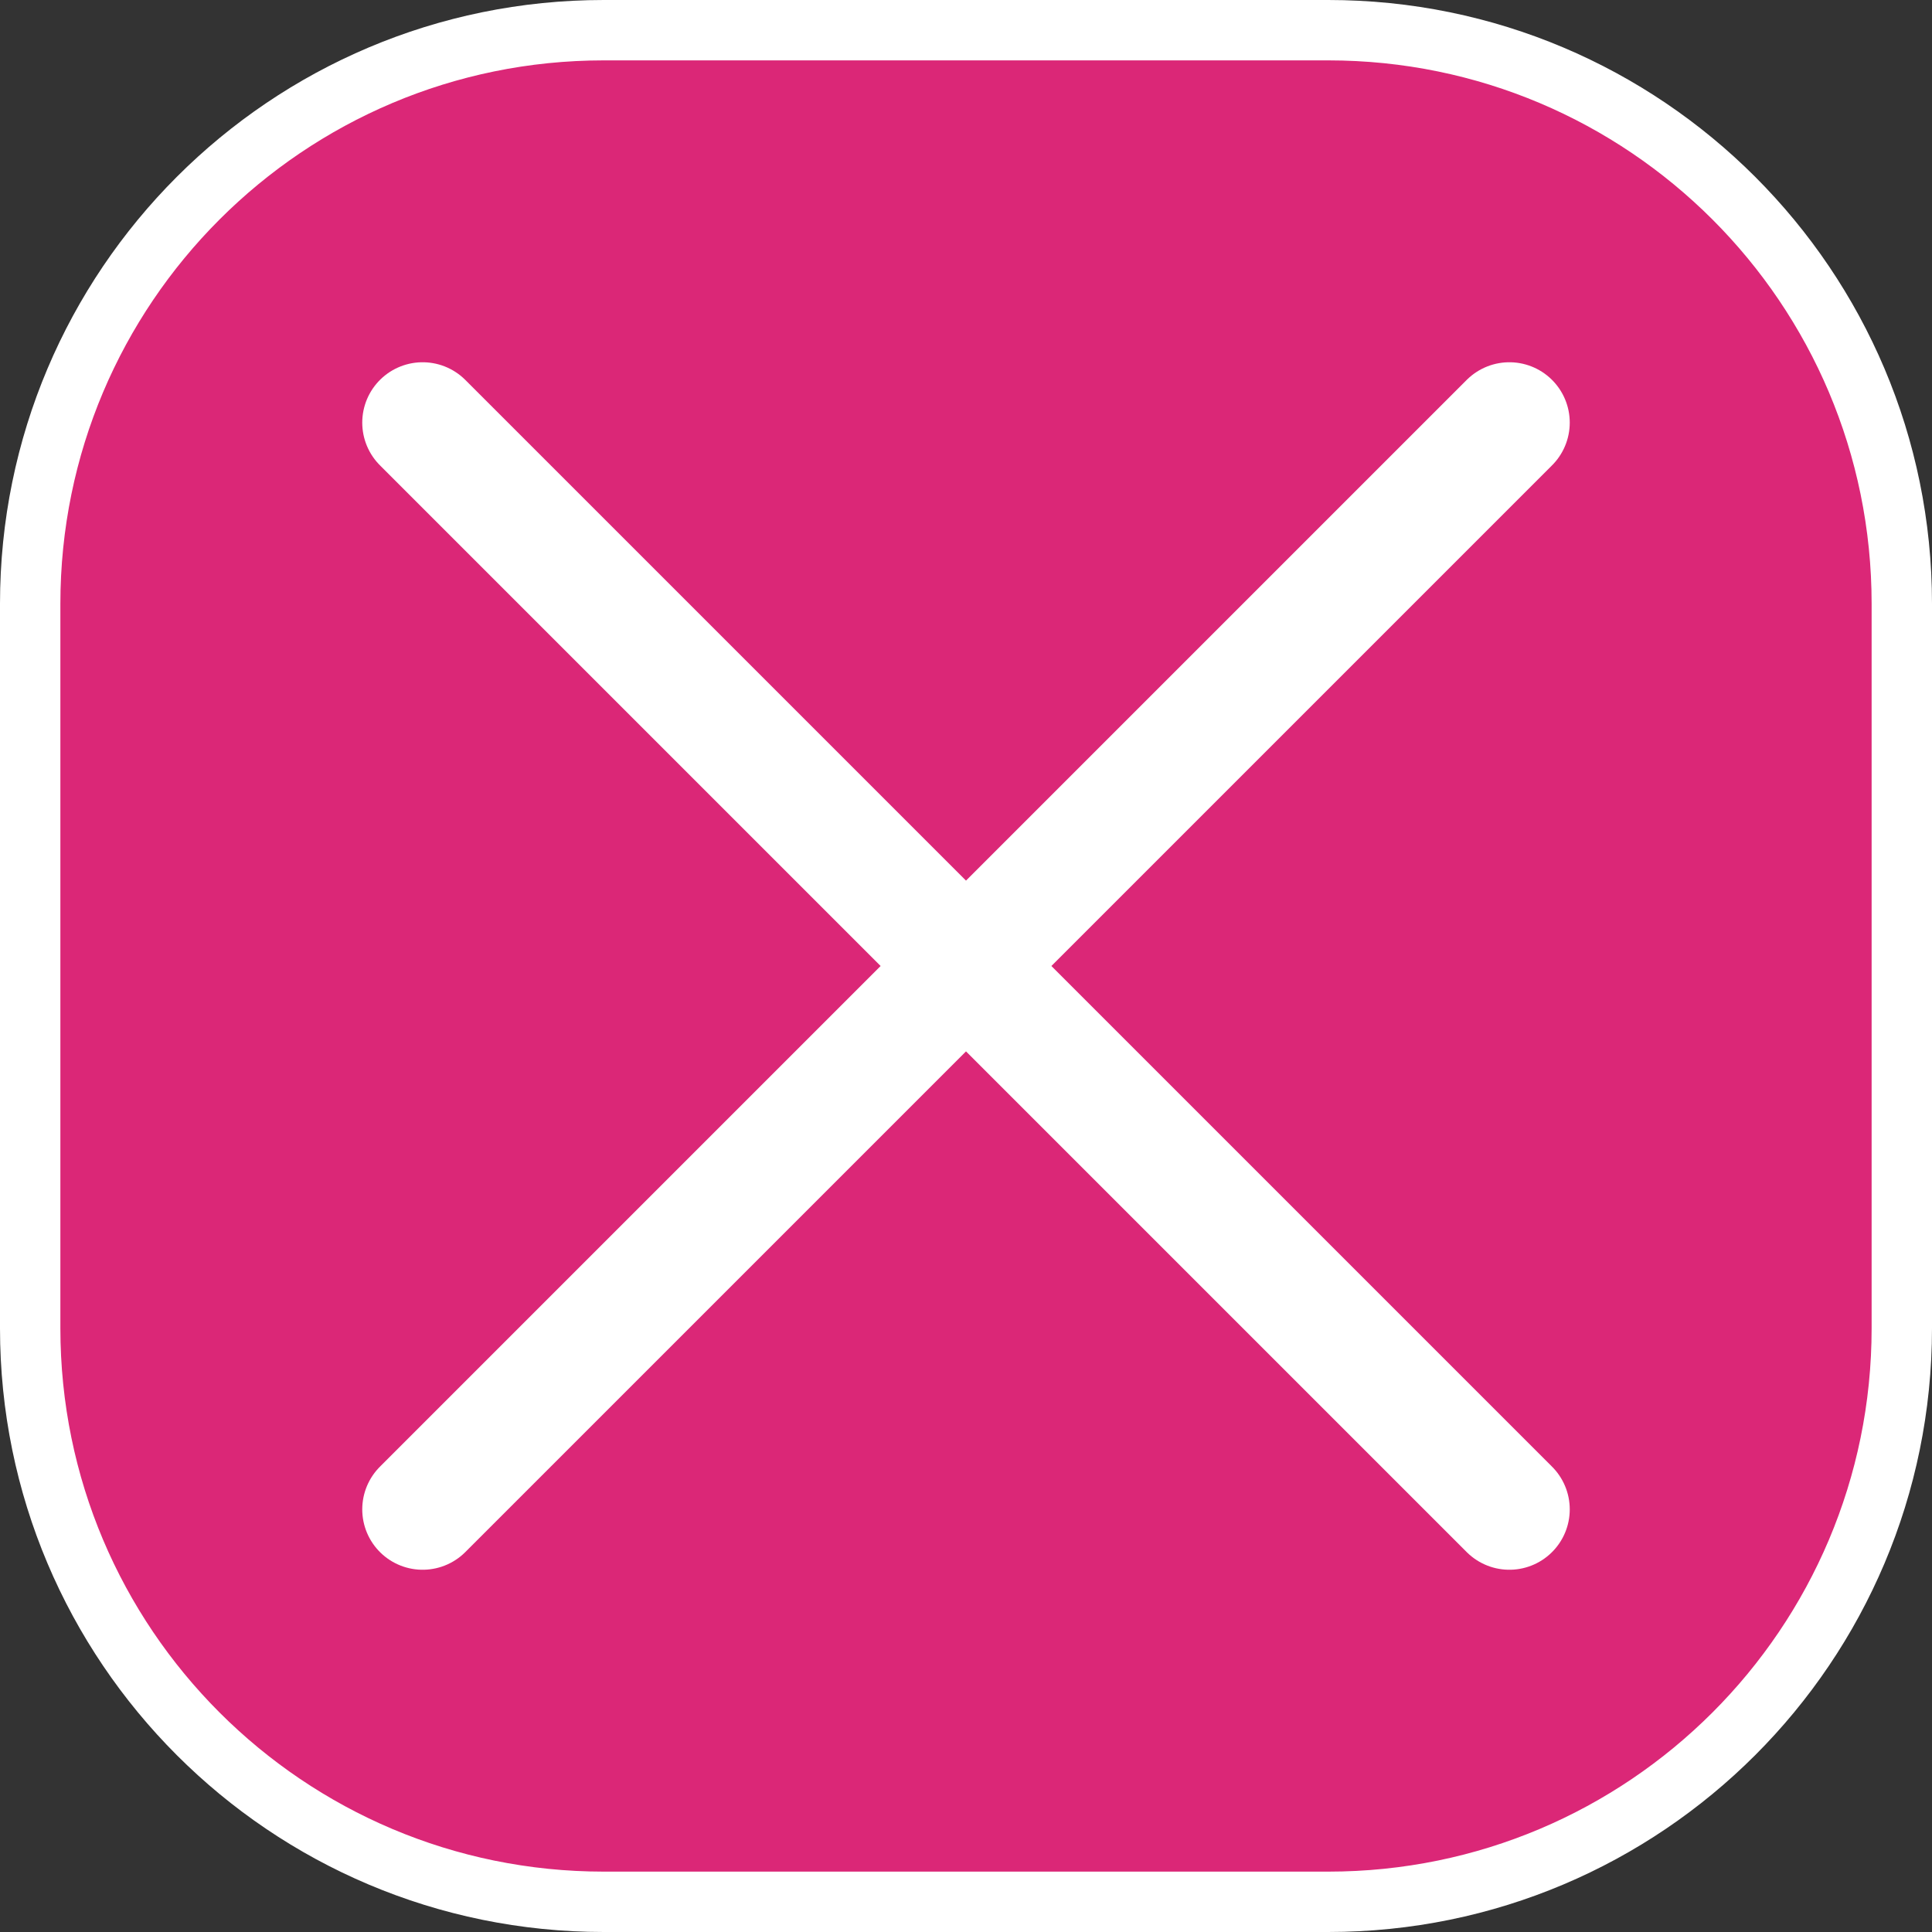 <svg xmlns="http://www.w3.org/2000/svg" width="32" height="32" viewBox="0 0 32 32" fill="none">
  <rect x="0" y="0" width="32" height="32" fill="#333333" stroke="none"/>
  <path d="M10 0.5H22C27.247 0.5 31.5 4.753 31.5 10V22C31.5 27.247 27.247 31.5 22 31.5H10C4.753 31.5 0.5 27.247 0.5 22V10C0.5 4.753 4.753 0.5 10 0.5Z" fill="#DB2777" stroke="white"/>
  <path d="M7 25L16 16L25 7M7 7L25 25" stroke="white" stroke-width="2" stroke-linecap="round" stroke-linejoin="round"/>
</svg>
